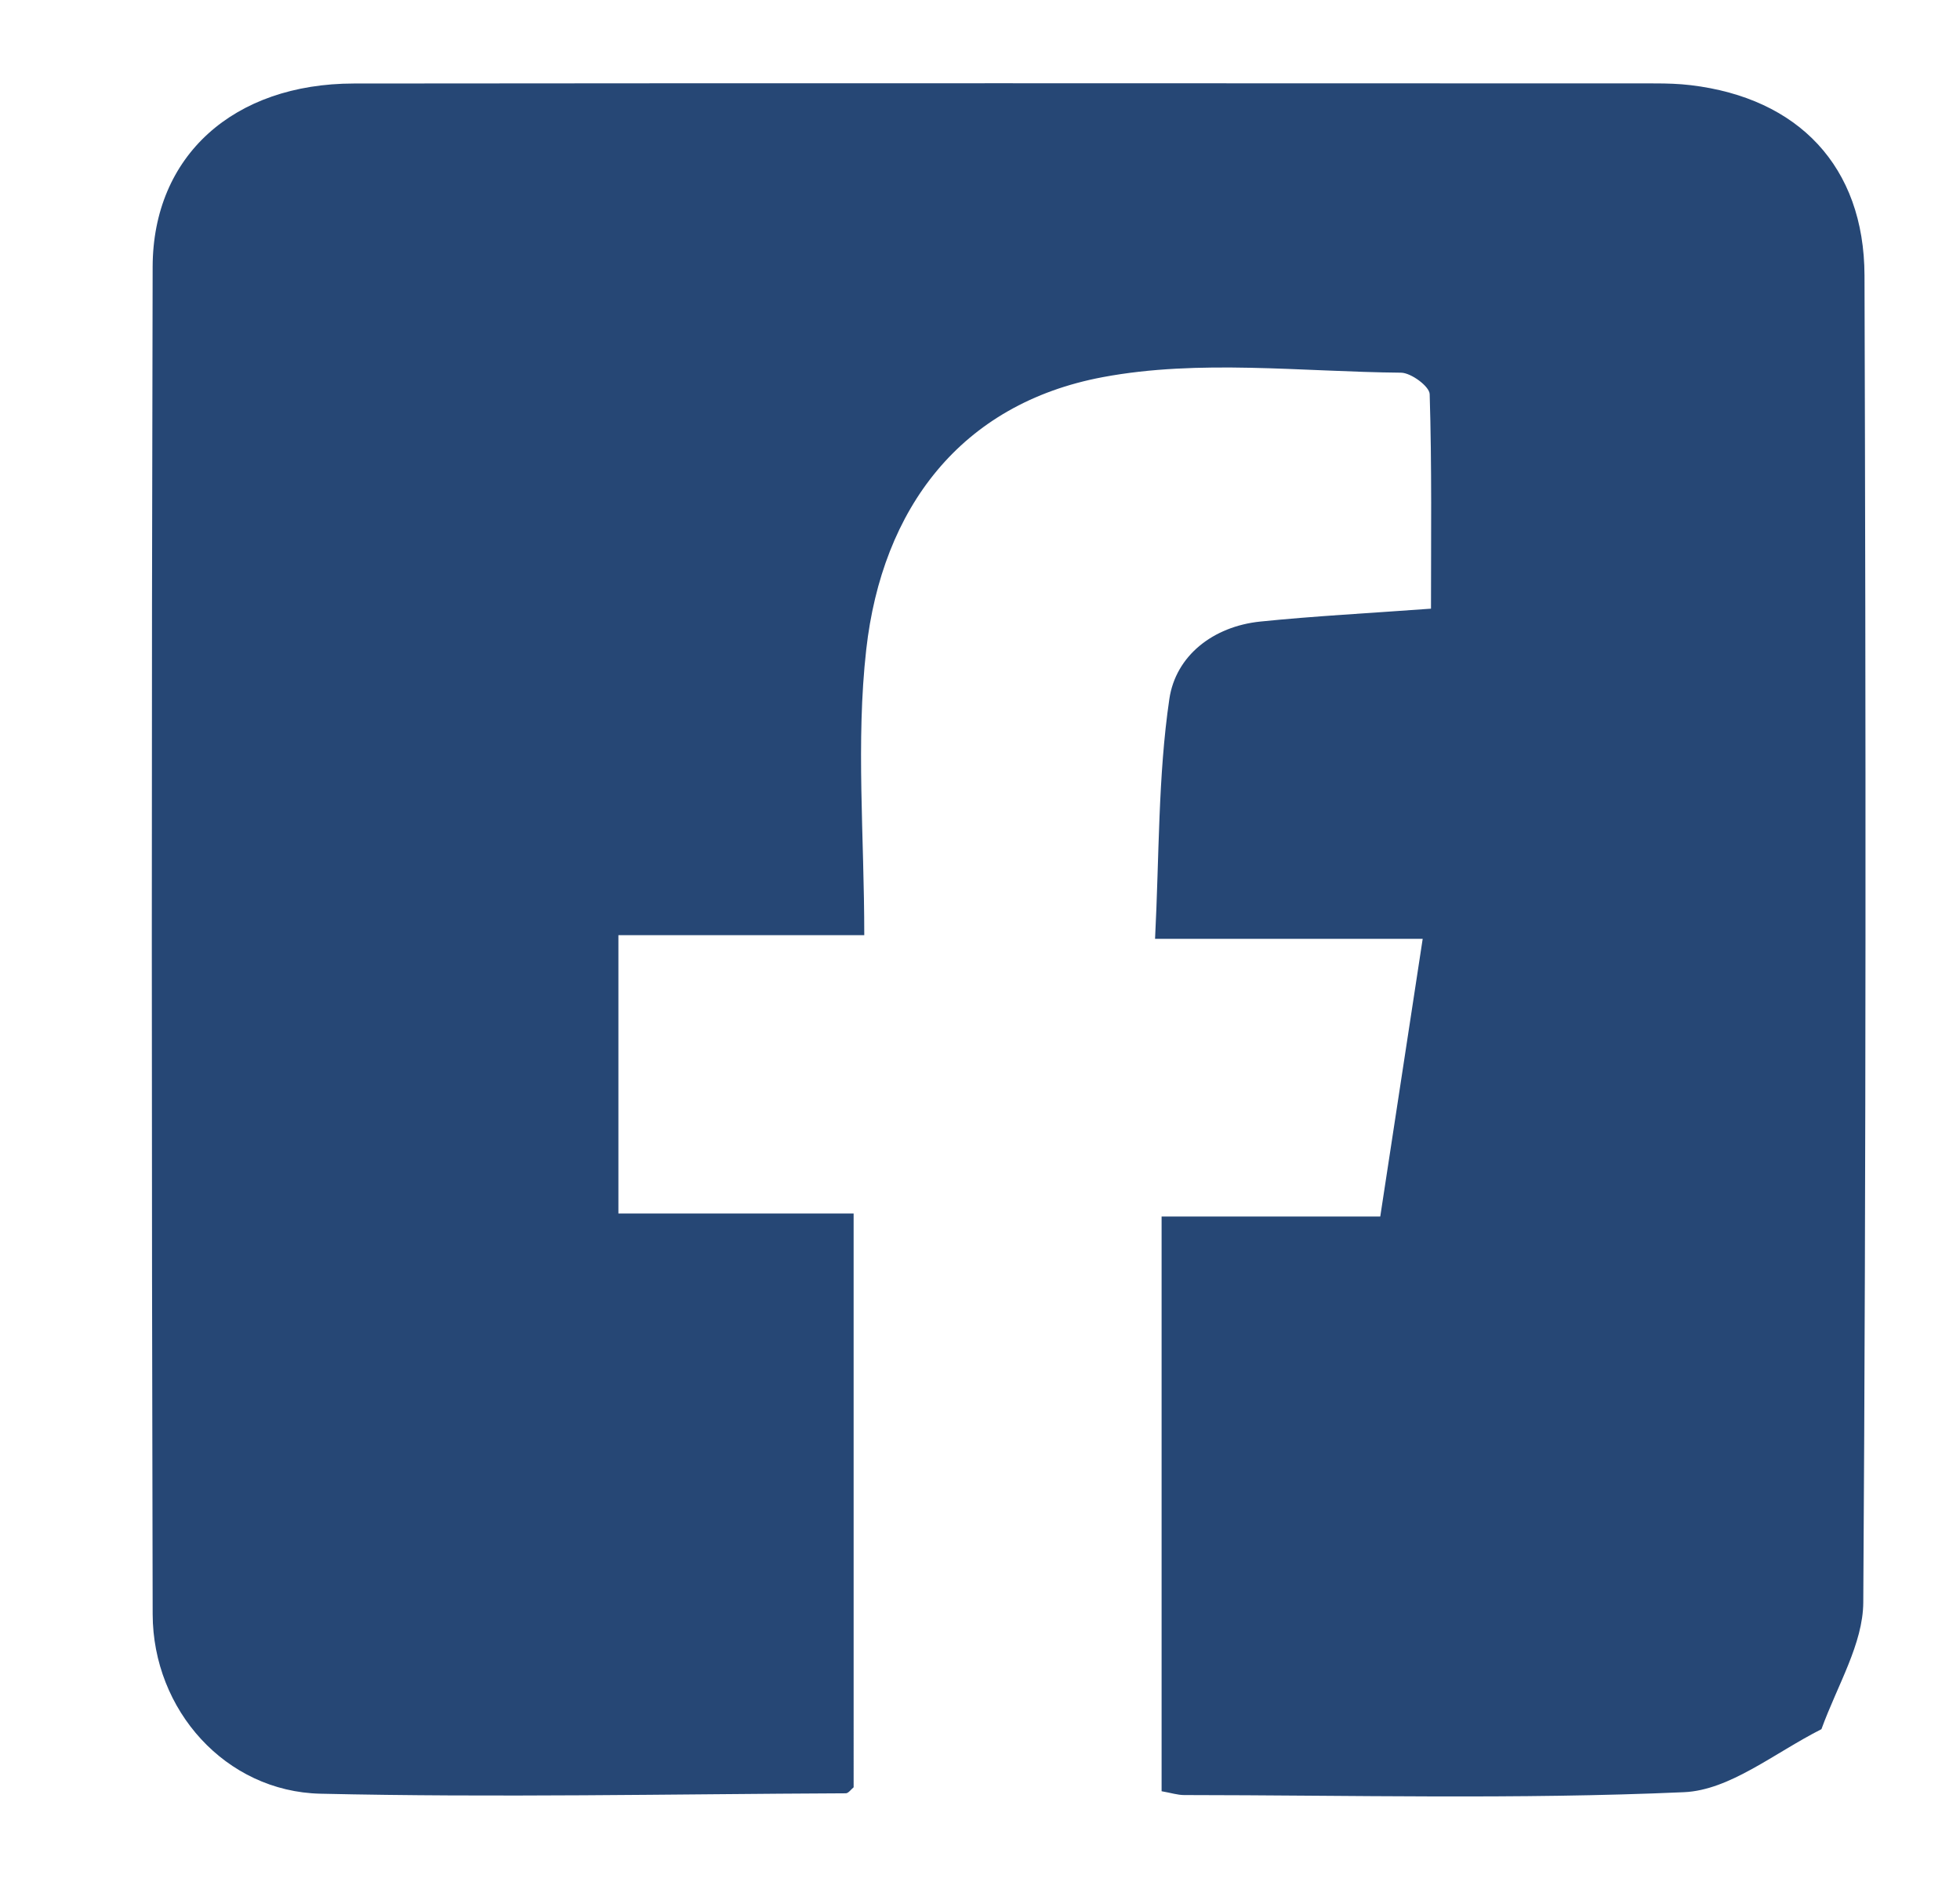 <svg version="1.1" id="Layer_1" xmlns="http://www.w3.org/2000/svg" xmlns:xlink="http://www.w3.org/1999/xlink" x="0px" y="0px"
	 width="100%" viewBox="0 0 192 185" enable-background="new 0 0 192 185" xml:space="preserve">
<path fill="transparent" opacity="1" stroke="none" 
	d="
M104,186 
	C69.333,186 35.167,186 1,186 
	C1,124.333 1,62.667 1,1 
	C65,1 129,1 193,1 
	C193,62.667 193,124.333 193,186 
	C163.5,186 134,186 104,186 
M178.652,169.068 
	C180.002,165.028 182.498,160.995 182.525,156.946 
	C182.808,113.624 182.78,70.3 182.645,26.978 
	C182.612,16.297 176.163,9.599 165.621,8.342 
	C164.467,8.204 163.295,8.169 162.132,8.169 
	C119.642,8.16 77.152,8.134 34.662,8.179 
	C22.898,8.191 14.982,15.243 14.953,26.129 
	C14.84,70.119 14.849,114.109 14.955,158.098 
	C14.977,167.503 22.114,175.467 31.388,175.678 
	C48.535,176.068 65.699,175.713 82.855,175.638 
	C83.112,175.637 83.366,175.257 83.62,175.047 
	C83.62,156.483 83.62,137.919 83.62,118.851 
	C75.685,118.851 68.11,118.851 60.578,118.851 
	C60.578,109.614 60.578,100.89 60.578,91.594 
	C68.528,91.594 76.104,91.594 84.663,91.594 
	C84.663,81.877 83.839,72.647 84.855,63.625 
	C86.411,49.81 94.088,39.548 108.034,36.936 
	C117.473,35.168 127.488,36.411 137.243,36.502 
	C138.228,36.511 140.027,37.841 140.05,38.601 
	C140.268,45.663 140.179,52.735 140.179,59.614 
	C134.042,60.065 128.738,60.337 123.461,60.876 
	C118.833,61.35 115.171,64.225 114.548,68.462 
	C113.434,76.043 113.562,83.807 113.148,91.951 
	C122.51,91.951 130.623,91.951 139.366,91.951 
	C137.947,101.234 136.607,110.003 135.209,119.148 
	C127.833,119.148 120.902,119.148 113.789,119.148 
	C113.789,138.176 113.789,156.751 113.789,175.436 
	C114.73,175.602 115.36,175.809 115.99,175.81 
	C132.32,175.823 148.668,176.249 164.966,175.529 
	C169.455,175.331 173.792,171.703 178.652,169.068 
z"/>
<path fill="#264775" opacity="1" stroke="none" 
	d="
M178.426,169.358 
	C173.792,171.703 169.455,175.331 164.966,175.529 
	C148.668,176.249 132.32,175.823 115.99,175.81 
	C115.36,175.809 114.73,175.602 113.789,175.436 
	C113.789,156.751 113.789,138.176 113.789,119.148 
	C120.902,119.148 127.833,119.148 135.209,119.148 
	C136.607,110.003 137.947,101.234 139.366,91.951 
	C130.623,91.951 122.51,91.951 113.148,91.951 
	C113.562,83.807 113.434,76.043 114.548,68.462 
	C115.171,64.225 118.833,61.35 123.461,60.876 
	C128.738,60.337 134.042,60.065 140.179,59.614 
	C140.179,52.735 140.268,45.663 140.05,38.601 
	C140.027,37.841 138.228,36.511 137.243,36.502 
	C127.488,36.411 117.473,35.168 108.034,36.936 
	C94.088,39.548 86.411,49.81 84.855,63.625 
	C83.839,72.647 84.663,81.877 84.663,91.594 
	C76.104,91.594 68.528,91.594 60.578,91.594 
	C60.578,100.89 60.578,109.614 60.578,118.851 
	C68.11,118.851 75.685,118.851 83.62,118.851 
	C83.62,137.919 83.62,156.483 83.621,175.05 
	C83.366,175.257 83.112,175.637 82.855,175.638 
	C65.699,175.713 48.535,176.068 31.388,175.678 
	C22.114,175.467 14.977,167.503 14.955,158.098 
	C14.849,114.109 14.84,70.119 14.953,26.129 
	C14.982,15.243 22.898,8.191 34.662,8.179 
	C77.152,8.134 119.642,8.16 162.132,8.169 
	C163.295,8.169 164.467,8.204 165.621,8.342 
	C176.163,9.599 182.612,16.297 182.645,26.978 
	C182.78,70.3 182.808,113.624 182.525,156.946 
	C182.498,160.995 180.002,165.028 178.426,169.358 
z"/>
</svg>